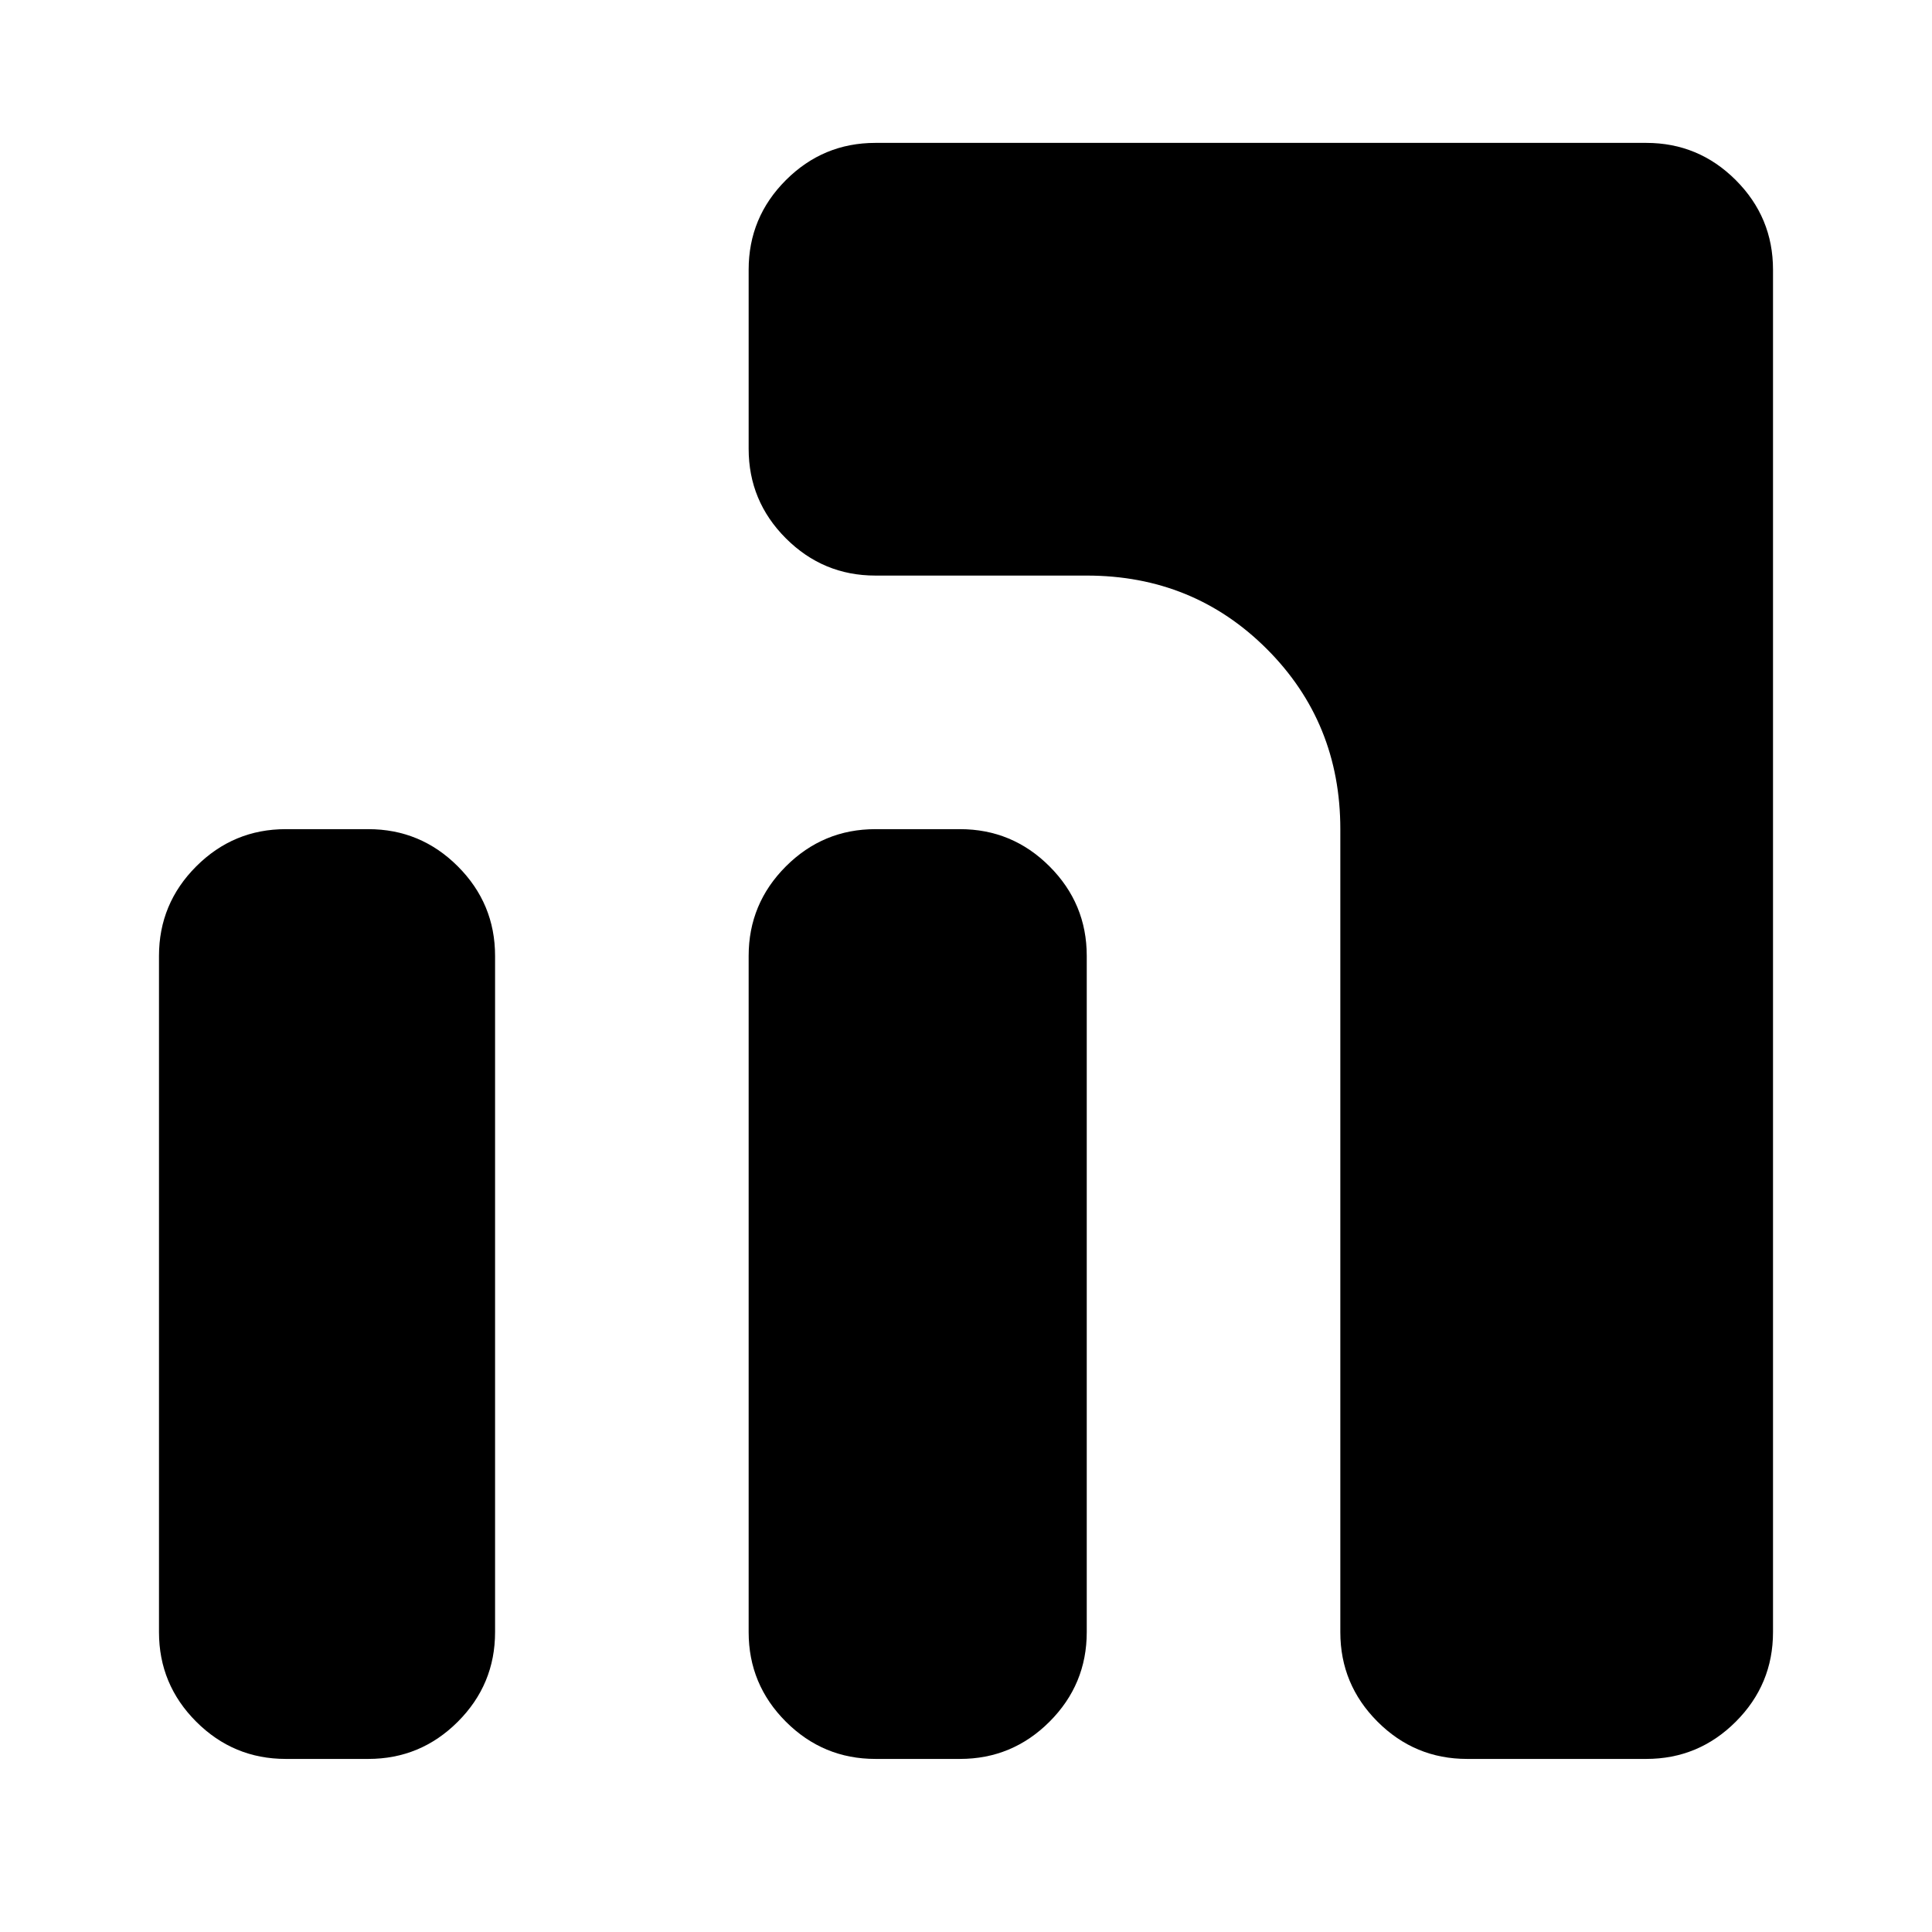 <svg xmlns="http://www.w3.org/2000/svg" height="24" viewBox="0 -960 960 960" width="24"><path d="M729-86q-26 0-44.5-18.5T666-149v-399q0-53-36.5-89.5T540-674H435q-26 0-44.5-18.5T372-737v-89q0-26 18.5-44.5T435-889h383q26 0 44.5 18.5T881-826v677q0 26-18.5 44.5T818-86h-89Zm-294 0q-26 0-44.5-18.5T372-149v-336q0-26 18.5-44.5T435-548h42q26 0 44.5 18.5T540-485v336q0 26-18.5 44.5T477-86h-42Zm-293 0q-26 0-44.5-18.5T79-149v-336q0-26 18.5-44.5T142-548h41q26 0 44.5 18.5T246-485v336q0 26-18.5 44.5T183-86h-41Z"/></svg>